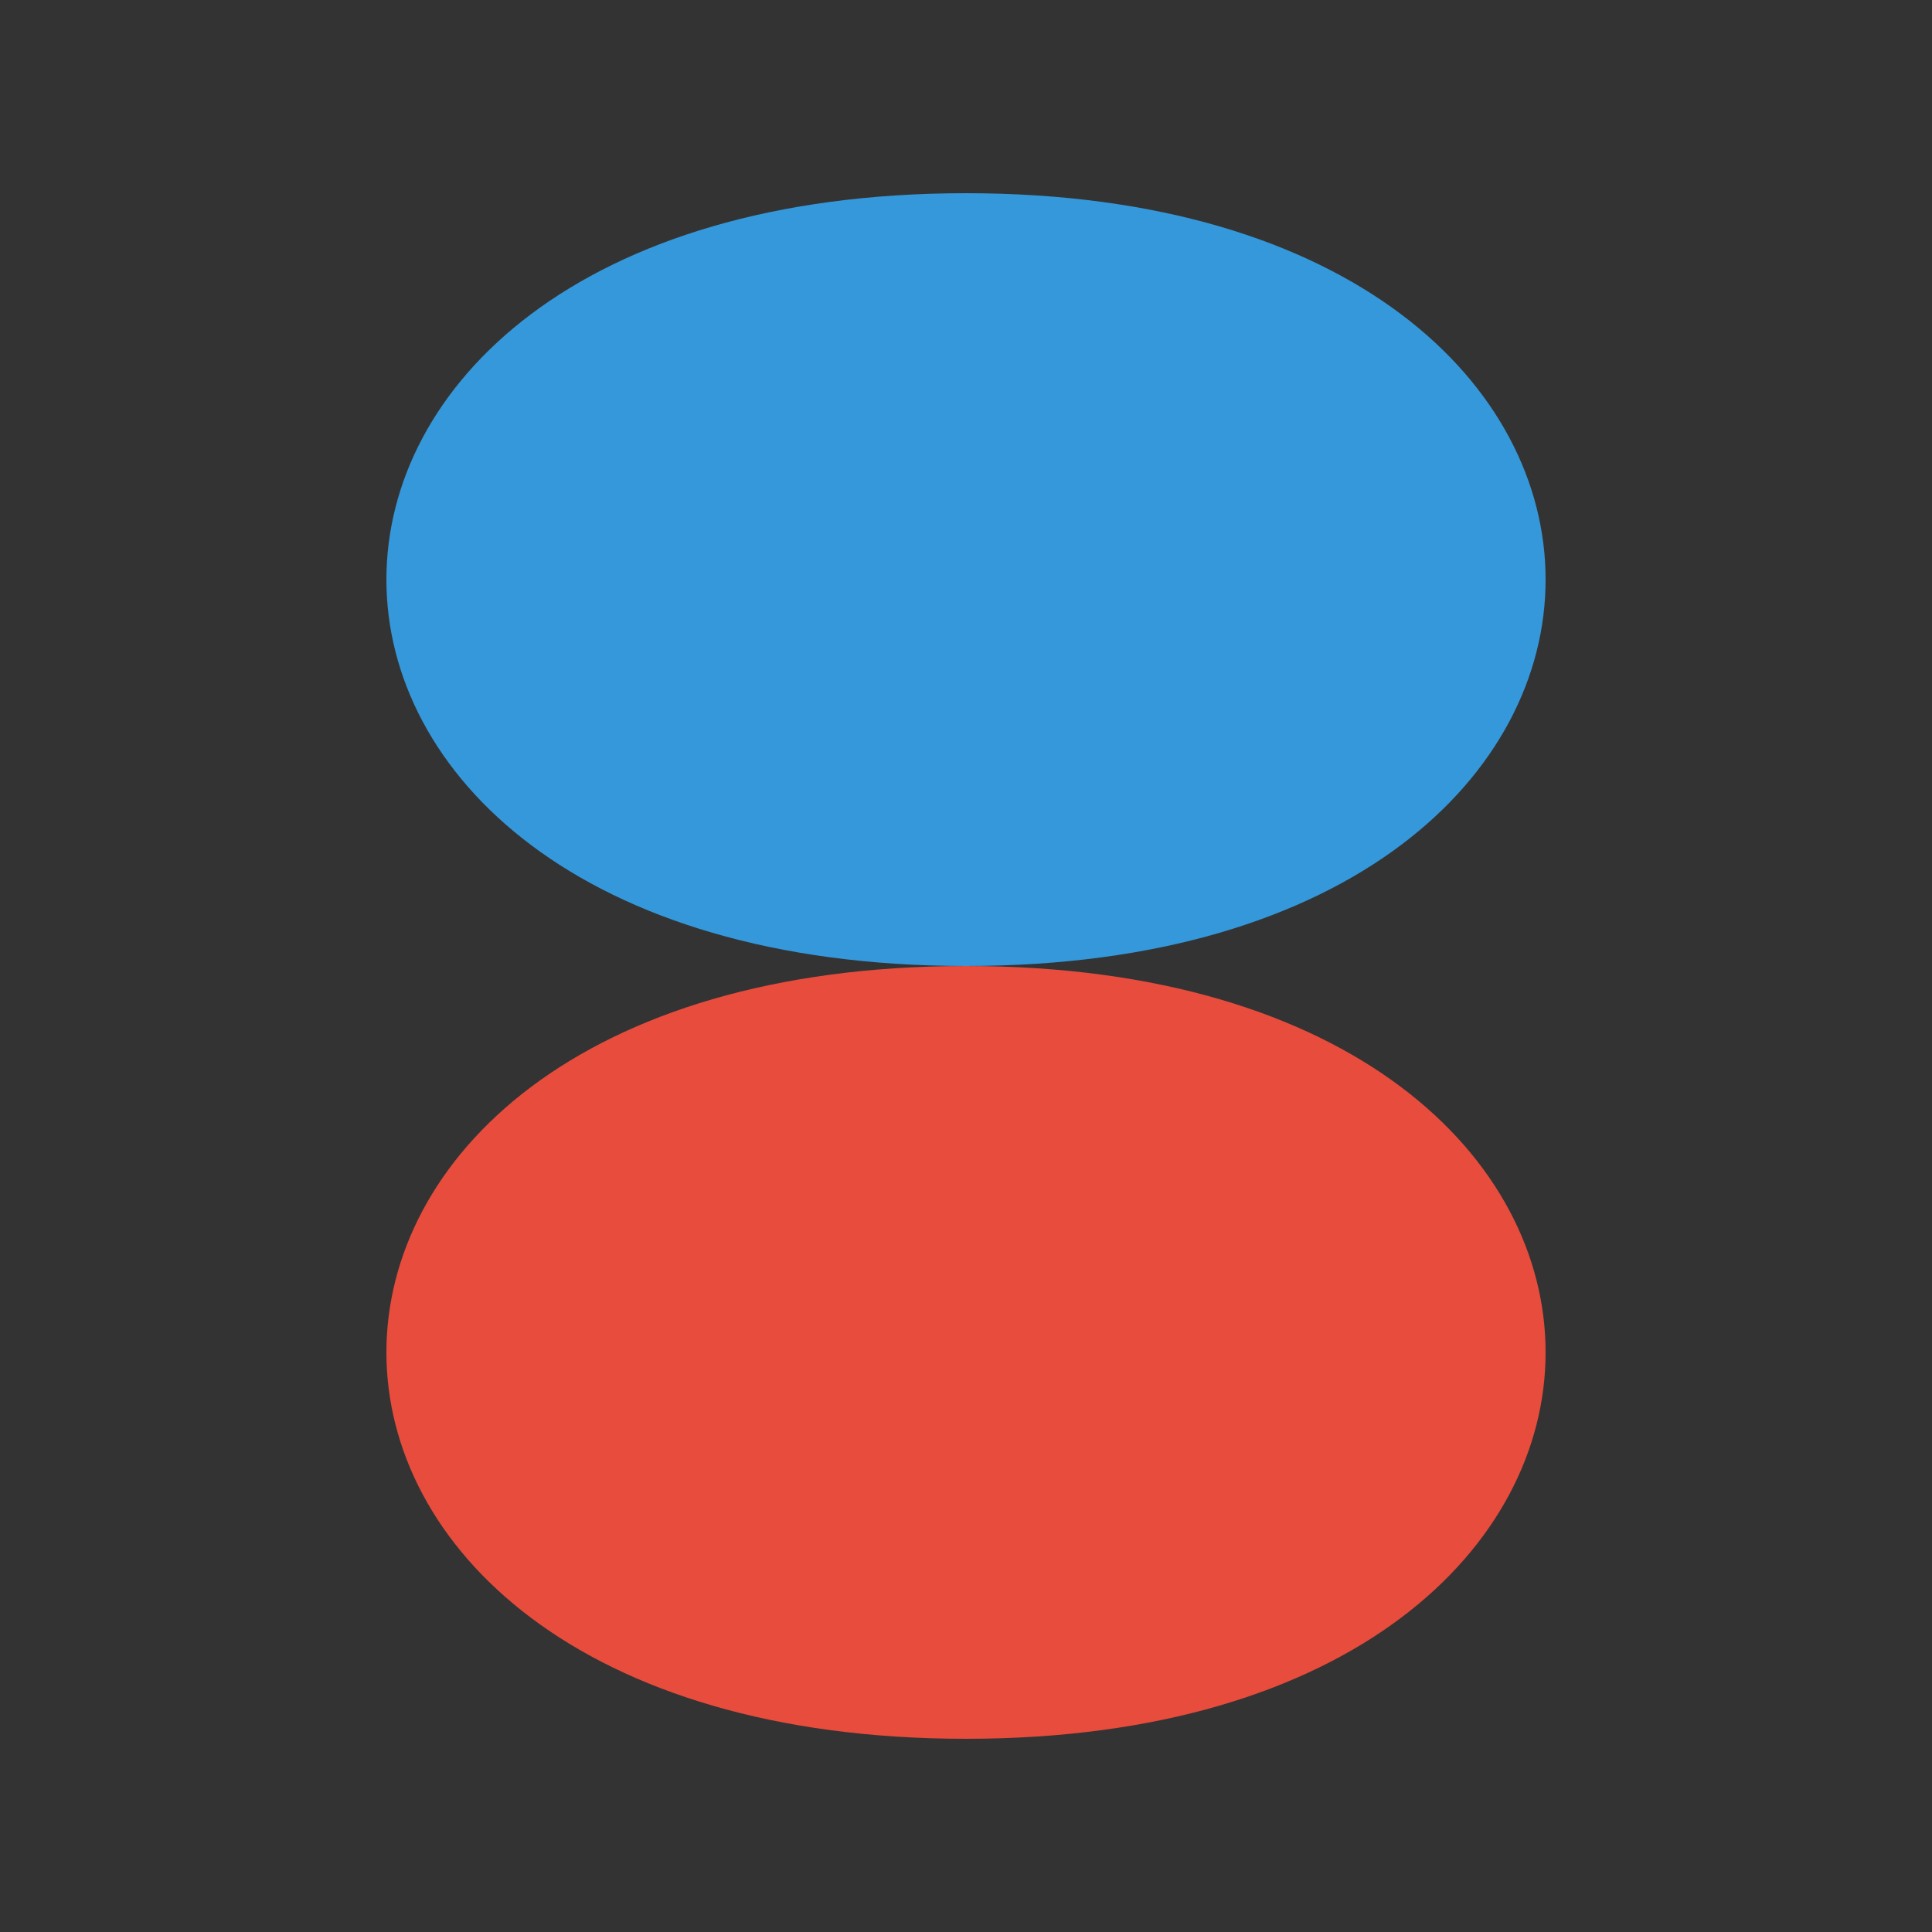 <svg width="40" height="40" viewBox="0 0 40 40" fill="none" xmlns="http://www.w3.org/2000/svg">
  <rect x="0" y="0" width="40" height="40" fill="#333333" stroke="none"/>
  <!-- Abstract symbol - stylized intertwined shapes -->
  <path d="M8 12C8 8 12 4 20 4C28 4 32 8 32 12C32 16 28 20 20 20C12 20 8 16 8 12Z" fill="#3498db"/>
  <path d="M8 28C8 24 12 20 20 20C28 20 32 24 32 28C32 32 28 36 20 36C12 36 8 32 8 28Z" fill="#e74c3c"/>
  <path d="M20 20C20 20 20 20 20 20" stroke="#ffffff" stroke-width="2"/>
</svg>

